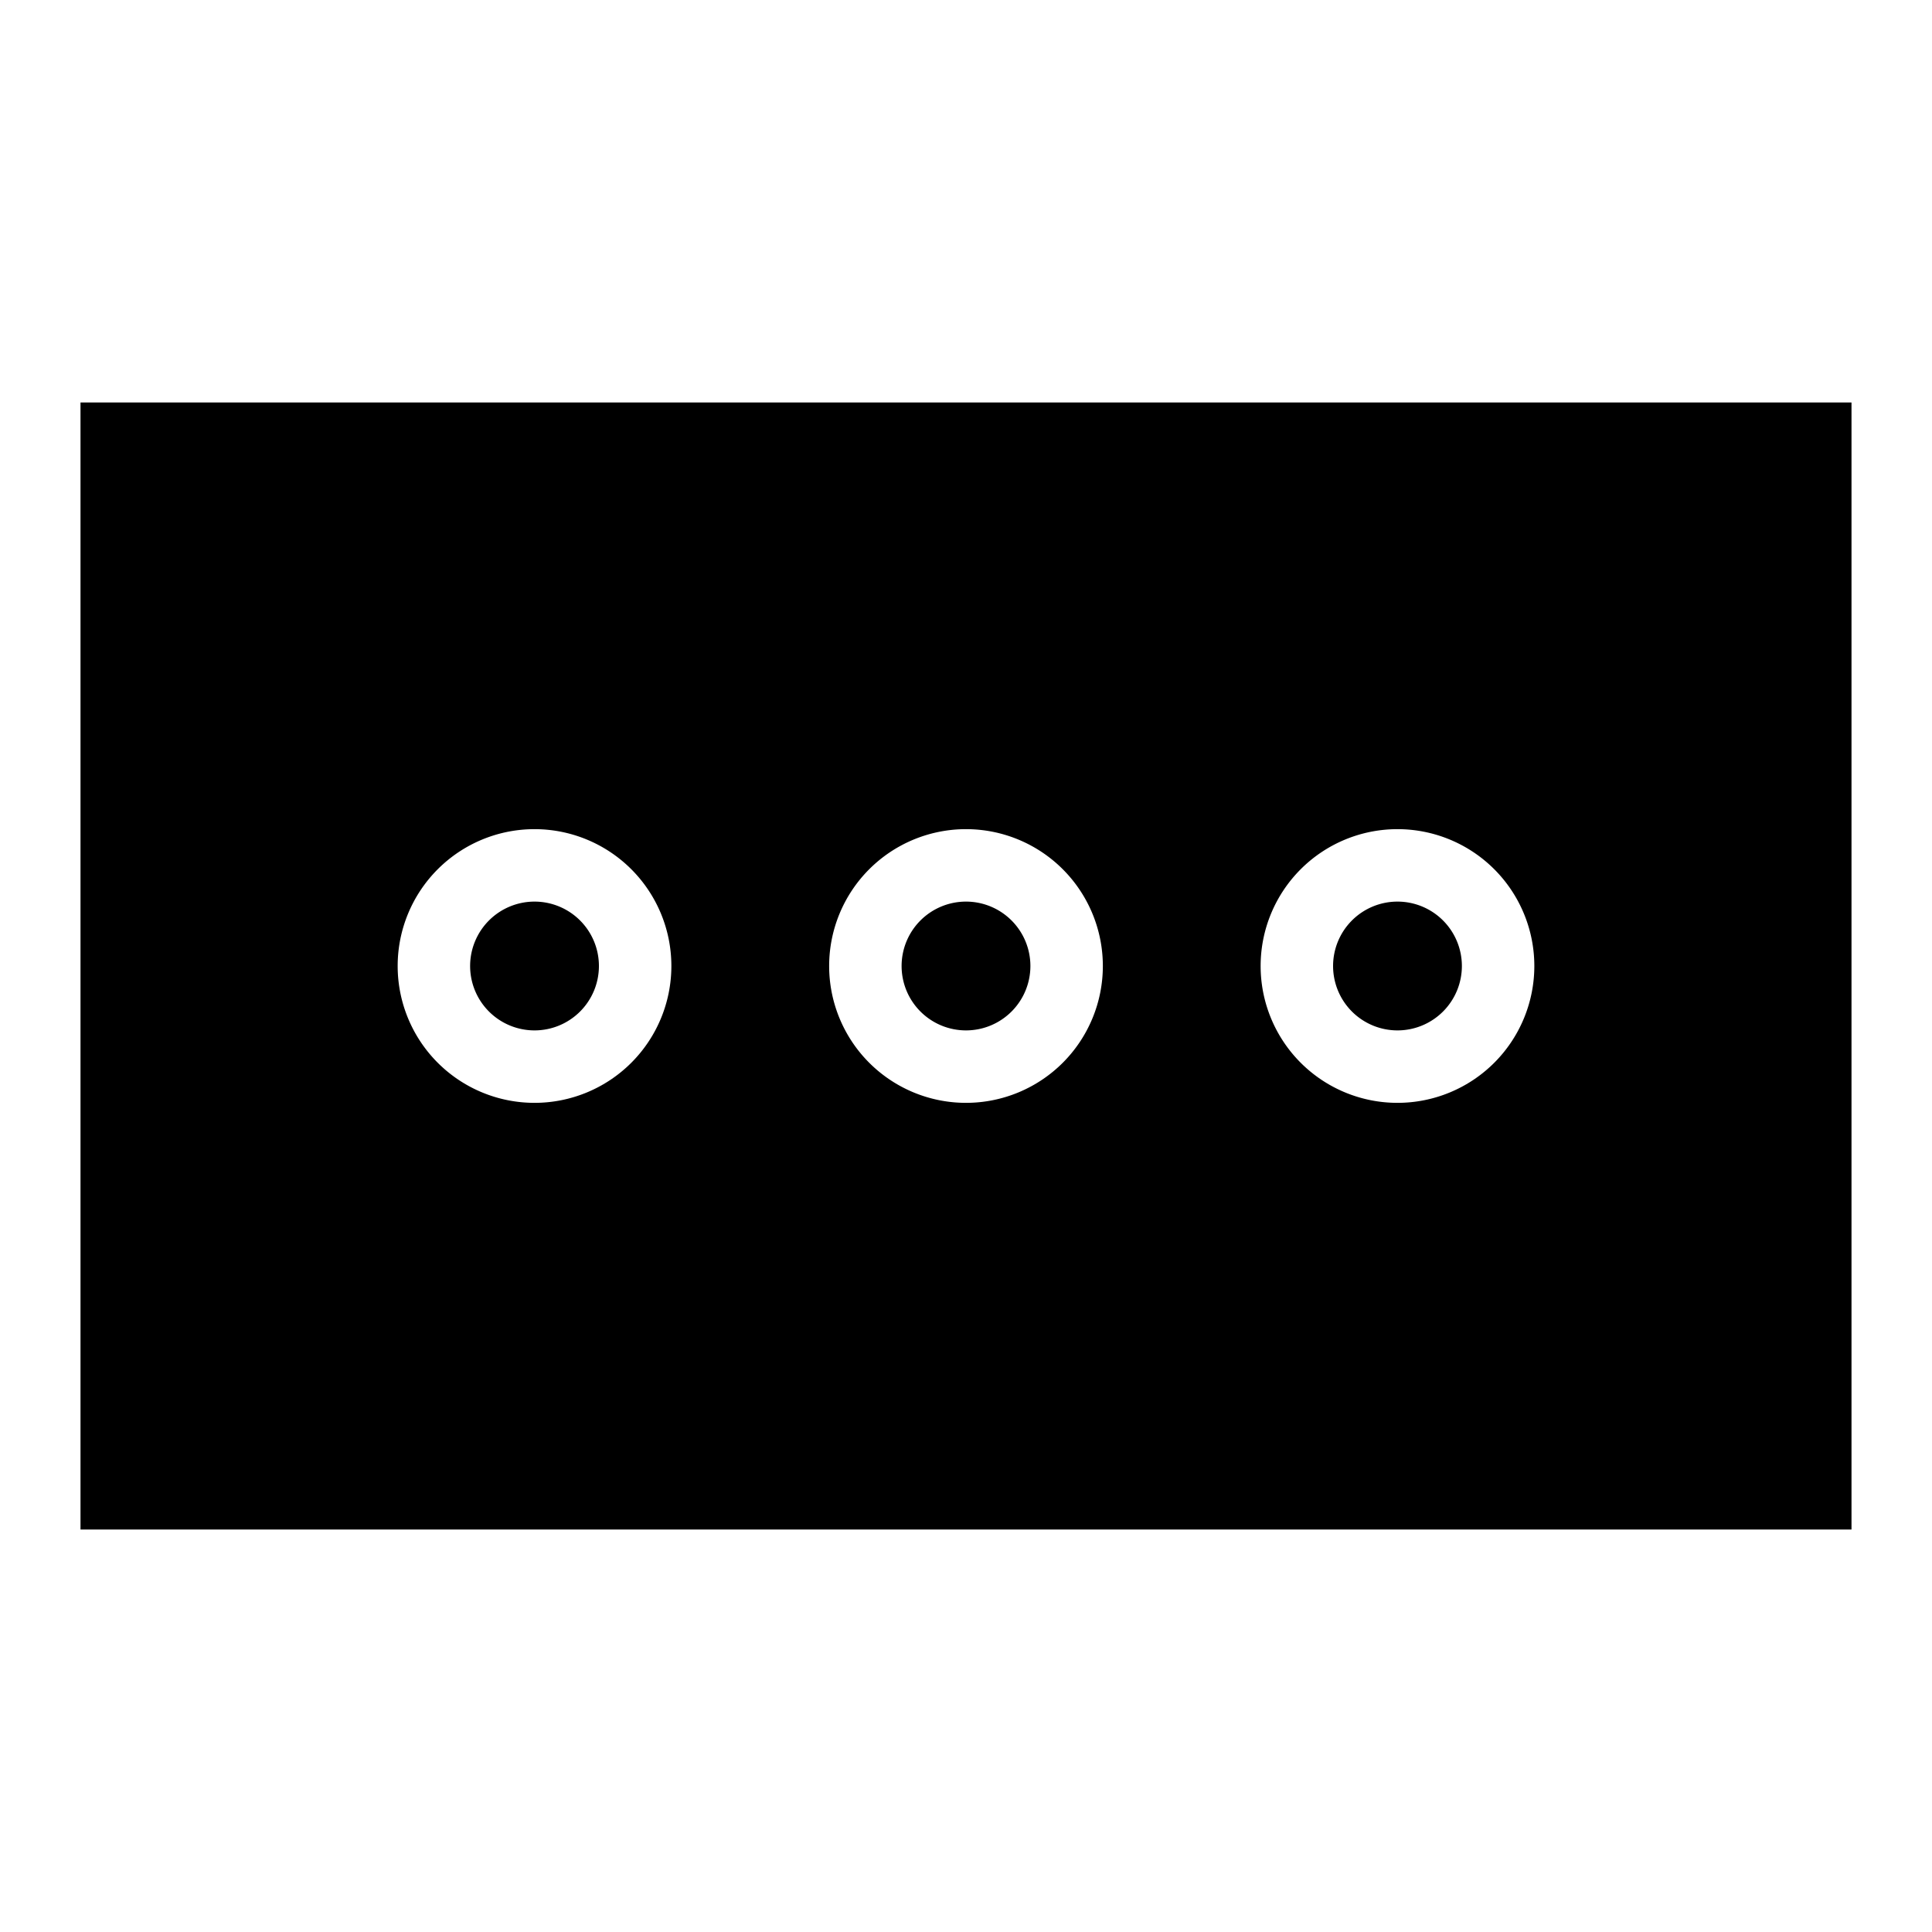 <svg id="Layer_1" data-name="Layer 1" xmlns="http://www.w3.org/2000/svg" viewBox="0 0 24 24"><title>iconoteka_power_socket_l_r_f</title><path d="M12,11.2a.8.8,0,1,0,.8.8A.8.8,0,0,0,12,11.2Zm5.36,0a.8.8,0,1,0,.8.8A.8.8,0,0,0,17.36,11.2Zm-10.72,0a.8.8,0,1,0,.8.8A.8.8,0,0,0,6.64,11.2ZM1,5V19H23V5Zm5.64,8.7A1.7,1.7,0,1,1,8.34,12,1.7,1.7,0,0,1,6.64,13.7Zm5.36,0A1.7,1.7,0,1,1,13.7,12,1.7,1.7,0,0,1,12,13.7Zm5.36,0a1.7,1.7,0,1,1,1.7-1.7A1.7,1.7,0,0,1,17.36,13.7Z"/></svg>